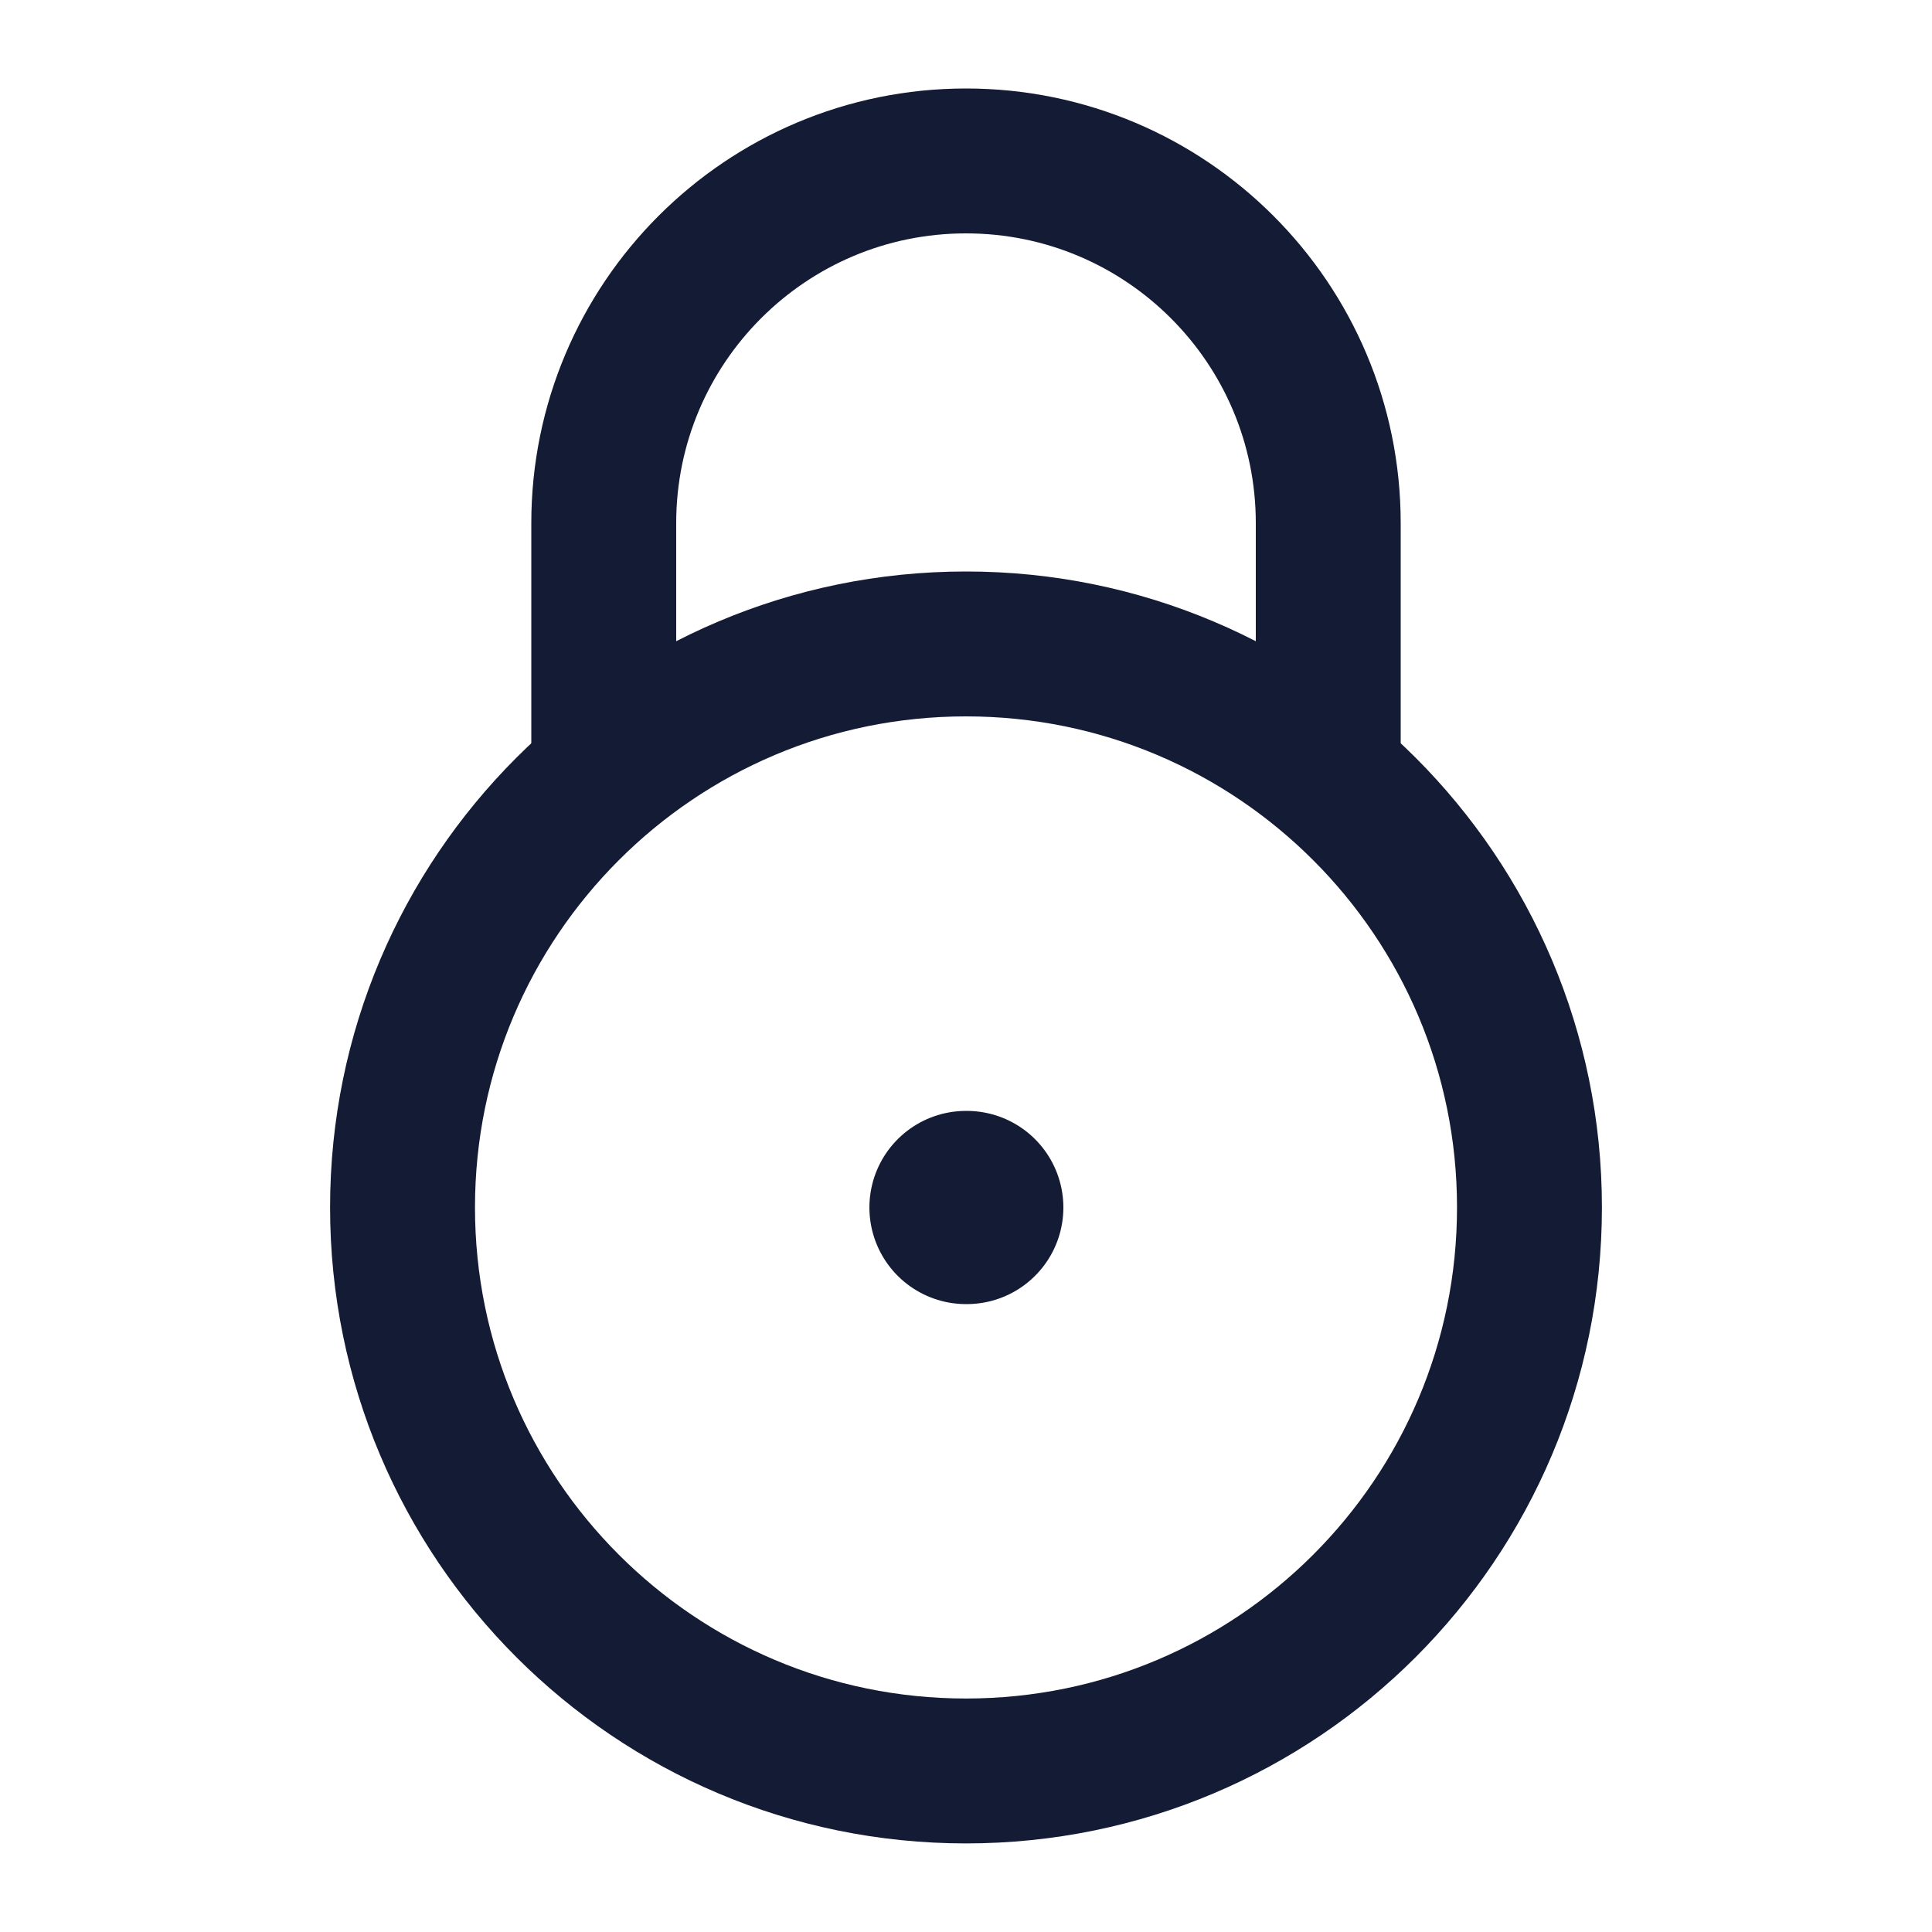 <svg width="20" height="20" viewBox="0 0 20 20" fill="none" xmlns="http://www.w3.org/2000/svg">
<path d="M4.167 12.499C4.167 9.278 6.778 6.666 10 6.666C13.222 6.666 15.833 9.278 15.833 12.499C15.833 15.721 13.222 18.333 10 18.333C6.778 18.333 4.167 15.721 4.167 12.499Z" stroke="#141B34" stroke-width="1.5"/>
<path d="M13.75 7.916V5.416C13.75 3.345 12.071 1.666 10 1.666C7.929 1.666 6.25 3.345 6.25 5.416V7.916" stroke="#141B34" stroke-width="1.5" stroke-linecap="round"/>
<path d="M10 12.5H10.008" stroke="#141B34" stroke-width="2" stroke-linecap="round" stroke-linejoin="round"/>
</svg>
